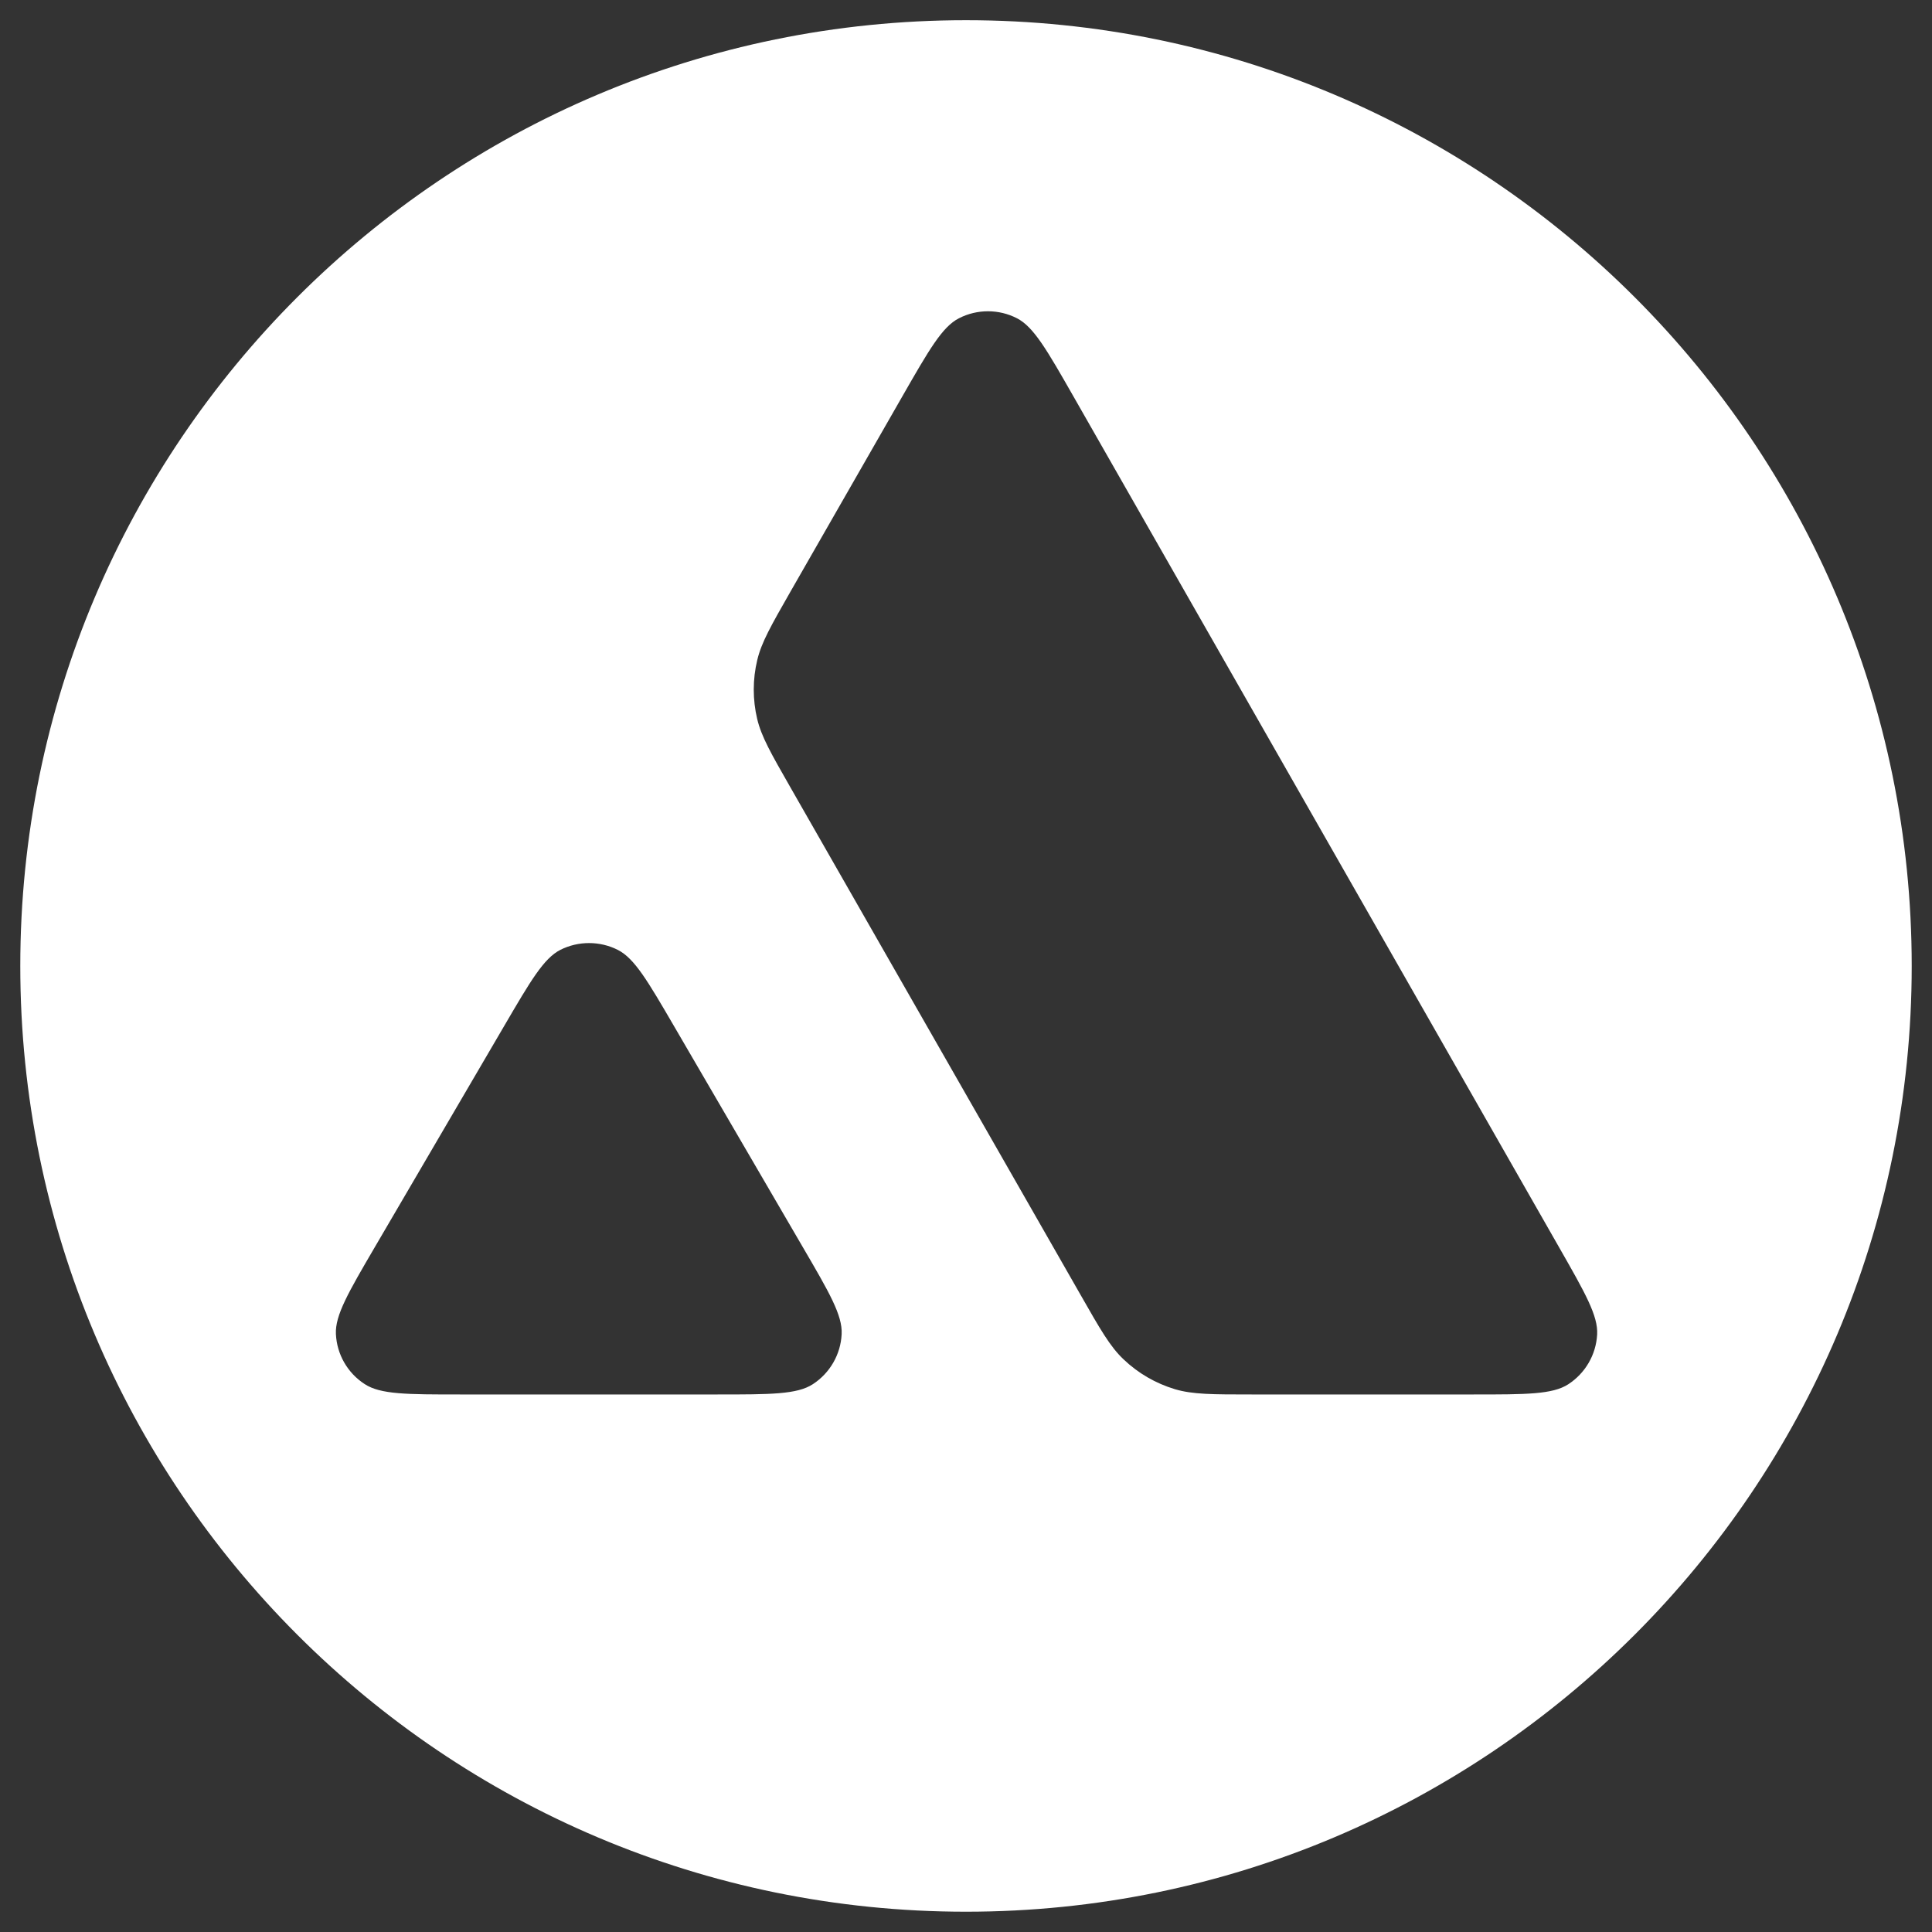 <svg width="22" height="22" viewBox="0 0 22 22" fill="none" xmlns="http://www.w3.org/2000/svg">
<rect x="0" y="0" width="22" height="22" fill="#333333" stroke="none"/>
<path fill-rule="evenodd" clip-rule="evenodd" d="M11 21.769C5.052 21.769 0.231 16.947 0.231 11C0.231 5.052 5.052 0.23 11 0.23C16.948 0.23 21.769 5.052 21.769 11C21.769 16.947 16.948 21.769 11 21.769ZM14.254 15.879H16.78C17.379 15.879 17.679 15.879 17.858 15.763C18.052 15.637 18.174 15.427 18.187 15.197C18.199 14.983 18.051 14.724 17.754 14.204L17.754 14.204L12.223 4.513C11.922 3.986 11.771 3.722 11.58 3.624C11.373 3.518 11.127 3.518 10.92 3.624C10.729 3.721 10.578 3.985 10.276 4.512L9 6.739L9 6.739C8.781 7.123 8.671 7.314 8.623 7.516C8.57 7.736 8.57 7.966 8.622 8.186C8.67 8.388 8.78 8.58 8.999 8.963L12.307 14.749C12.529 15.138 12.64 15.333 12.793 15.478C12.959 15.637 13.16 15.753 13.379 15.819C13.581 15.879 13.806 15.879 14.254 15.879ZM5.241 15.879H8.17C8.774 15.879 9.076 15.879 9.256 15.762C9.451 15.635 9.573 15.423 9.584 15.192C9.595 14.978 9.443 14.717 9.138 14.195L7.676 11.686C7.376 11.171 7.226 10.914 7.036 10.817C6.83 10.713 6.587 10.713 6.381 10.816C6.191 10.913 6.041 11.17 5.74 11.685L5.74 11.685L4.273 14.193C3.967 14.716 3.815 14.977 3.825 15.191C3.836 15.423 3.958 15.635 4.153 15.761C4.333 15.879 4.635 15.879 5.241 15.879Z" fill="white"/>
</svg>
